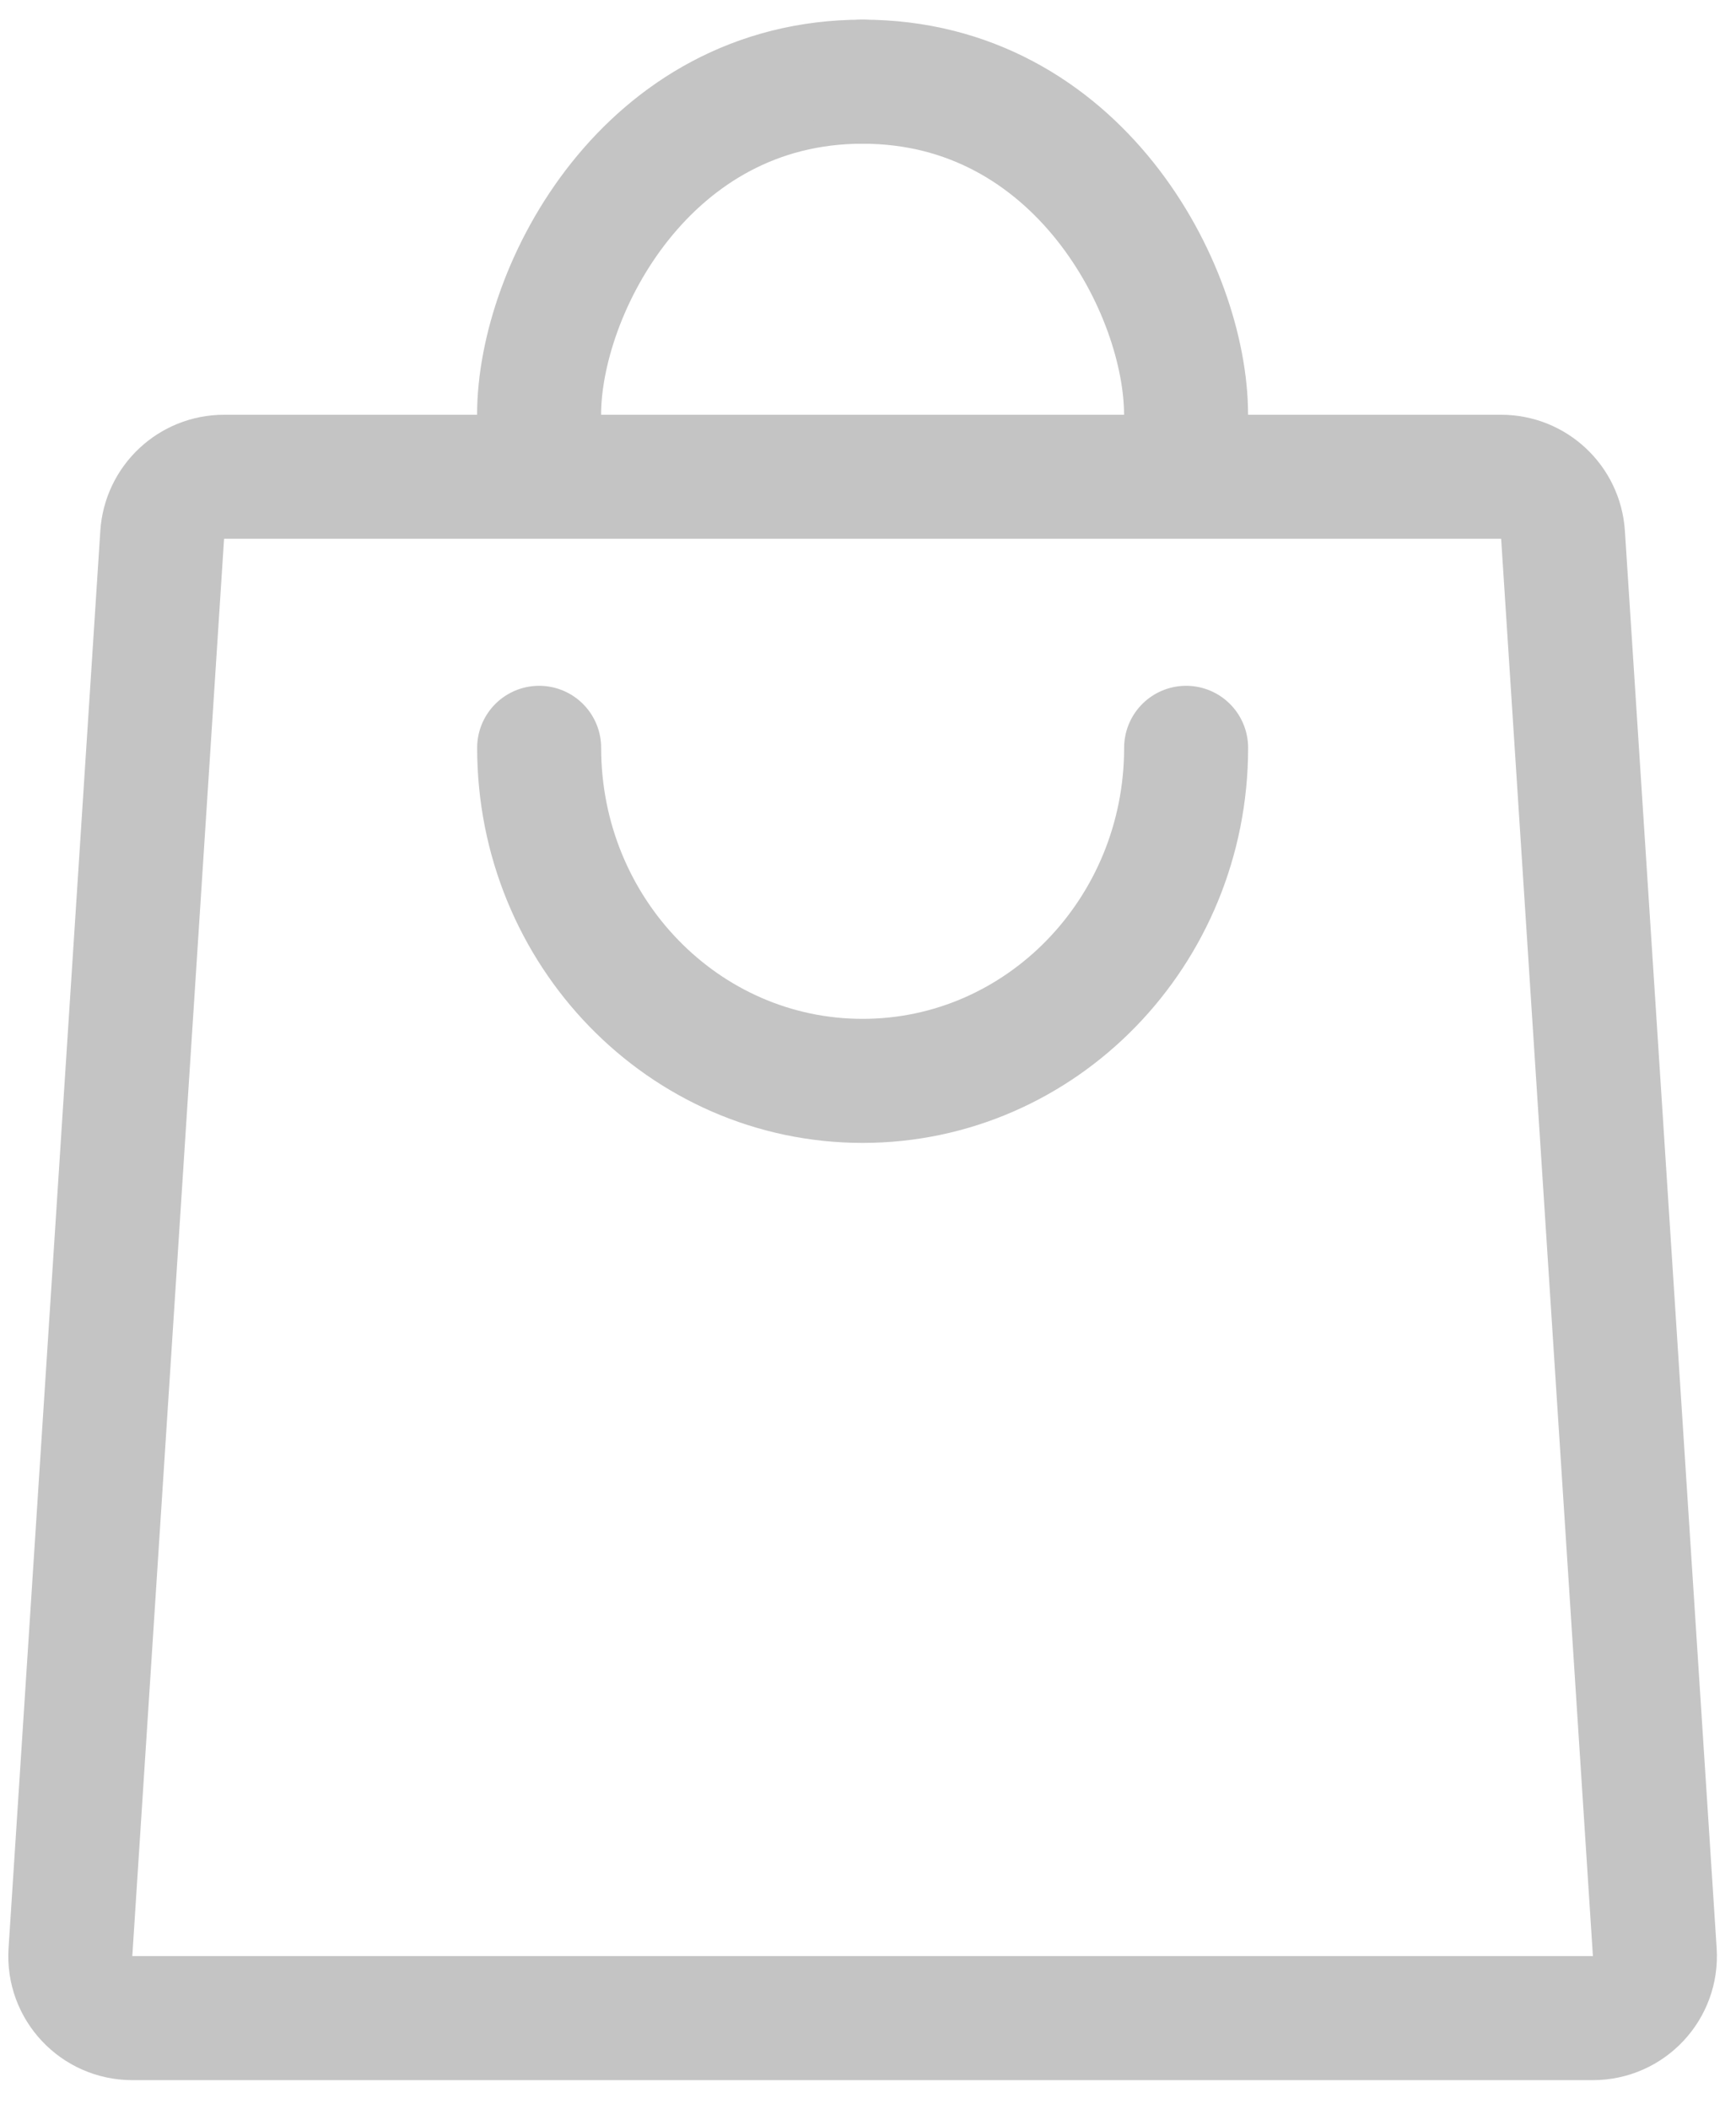 <svg width="28" height="34" viewBox="0 0 28 34" fill="none" xmlns="http://www.w3.org/2000/svg">
    <path d="M8.695 6.687C8.695 4.673 10.434 1.317 13.913 1.317" stroke="#C4C4C4" stroke-width="2" stroke-linecap="round" />
    <path d="M19.13 6.687C19.13 4.673 17.391 1.317 13.912 1.317" stroke="#C4C4C4" stroke-width="2" stroke-linecap="round" />
    <path d="M2.616 8.623C2.65 8.097 3.087 7.687 3.614 7.687H24.212C24.739 7.687 25.176 8.097 25.21 8.623L26.69 31.474C26.728 32.05 26.27 32.538 25.692 32.538H2.134C1.556 32.538 1.098 32.05 1.136 31.474L2.616 8.623Z" stroke="#C4C4C4" stroke-width="2" />
    <path d="M19.131 12.057C19.131 15.023 16.795 17.427 13.913 17.427C11.032 17.427 8.696 15.023 8.696 12.057" stroke="#C4C4C4" stroke-width="2" stroke-linecap="round" />
</svg>
    